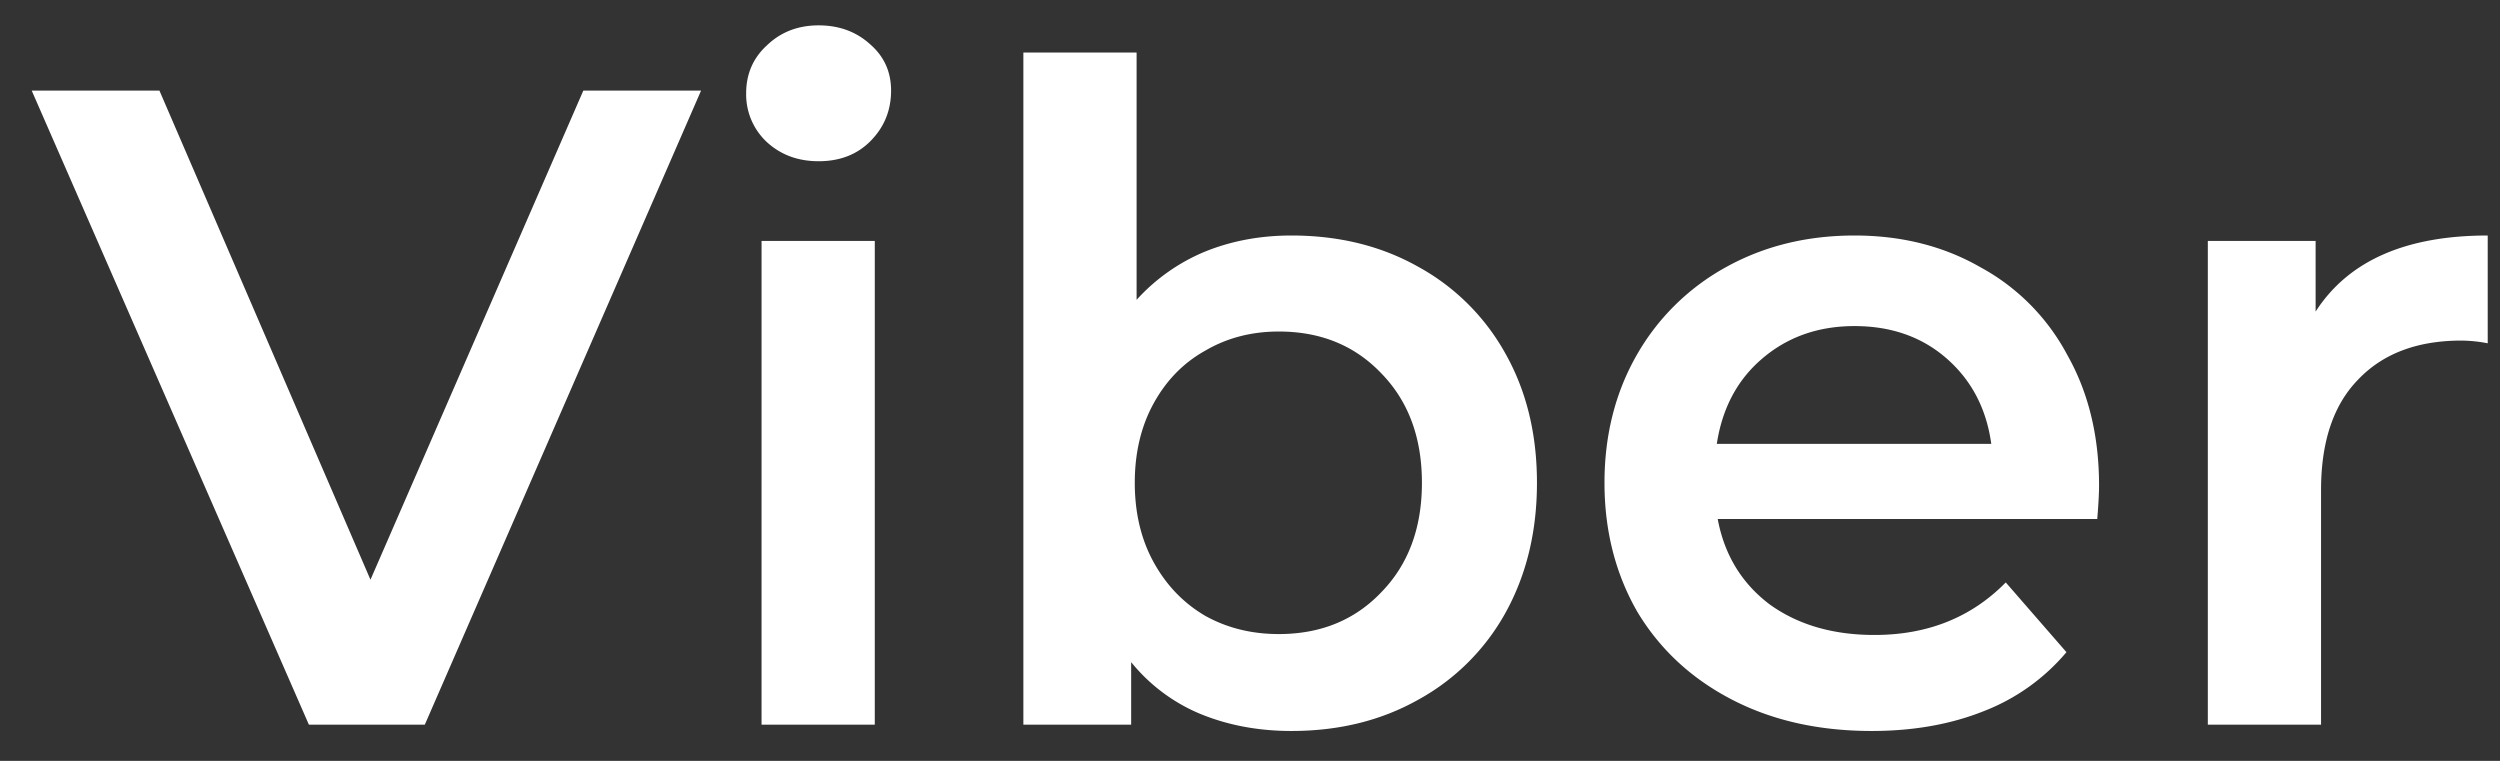 <svg width="69" height="21" fill="none" xmlns="http://www.w3.org/2000/svg"><rect width="100%" height="100%" fill="#333333" stroke="none"/><path d="M19.35 2.5L11.725 20h-3.2L.875 2.5H4.4L10.225 16 16.1 2.5h3.25zm1.669 4.15h3.125V20h-3.125V6.65zm1.575-2.2c-.567 0-1.042-.175-1.425-.525a1.795 1.795 0 01-.575-1.35c0-.533.191-.975.575-1.325.383-.367.858-.55 1.425-.55.566 0 1.041.175 1.425.525.383.333.575.758.575 1.275 0 .55-.192 1.017-.575 1.4-.367.367-.842.55-1.425.55zM35.645 6.5c1.3 0 2.459.283 3.475.85a6.107 6.107 0 012.425 2.4c.584 1.033.875 2.225.875 3.575s-.291 2.55-.875 3.6a6.108 6.108 0 01-2.425 2.4c-1.016.567-2.175.85-3.475.85-.916 0-1.758-.158-2.525-.475a4.855 4.855 0 01-1.9-1.425V20h-2.975V1.45h3.125v6.825a5.273 5.273 0 011.875-1.325c.734-.3 1.534-.45 2.4-.45zm-.35 11c1.15 0 2.092-.383 2.825-1.15.75-.767 1.125-1.775 1.125-3.025s-.375-2.258-1.125-3.025c-.733-.767-1.675-1.15-2.825-1.15-.75 0-1.425.175-2.025.525-.6.333-1.075.817-1.425 1.45-.35.633-.525 1.367-.525 2.2 0 .833.175 1.567.525 2.2.35.633.825 1.125 1.425 1.475.6.333 1.275.5 2.025.5zm22.639-4.1c0 .217-.017.525-.05.925H47.409c.183.983.658 1.767 1.425 2.35.783.567 1.75.85 2.9.85 1.467 0 2.675-.483 3.625-1.45L57.034 18a5.643 5.643 0 01-2.275 1.625c-.917.367-1.95.55-3.1.55-1.467 0-2.758-.292-3.875-.875s-1.983-1.392-2.6-2.425c-.6-1.05-.9-2.233-.9-3.55 0-1.3.292-2.467.875-3.5a6.358 6.358 0 012.475-2.45c1.05-.583 2.233-.875 3.55-.875 1.3 0 2.458.292 3.475.875a5.903 5.903 0 012.4 2.425c.583 1.033.875 2.233.875 3.6zM51.184 9c-1 0-1.85.3-2.55.9-.683.583-1.1 1.367-1.25 2.35h7.575c-.133-.967-.542-1.75-1.225-2.35-.683-.6-1.533-.9-2.55-.9zm12.727-.4c.9-1.4 2.483-2.1 4.75-2.1v2.975a3.966 3.966 0 00-.725-.075c-1.217 0-2.167.358-2.85 1.075-.684.7-1.025 1.717-1.025 3.05V20h-3.125V6.65h2.975V8.6z" fill="#fff"/></svg>